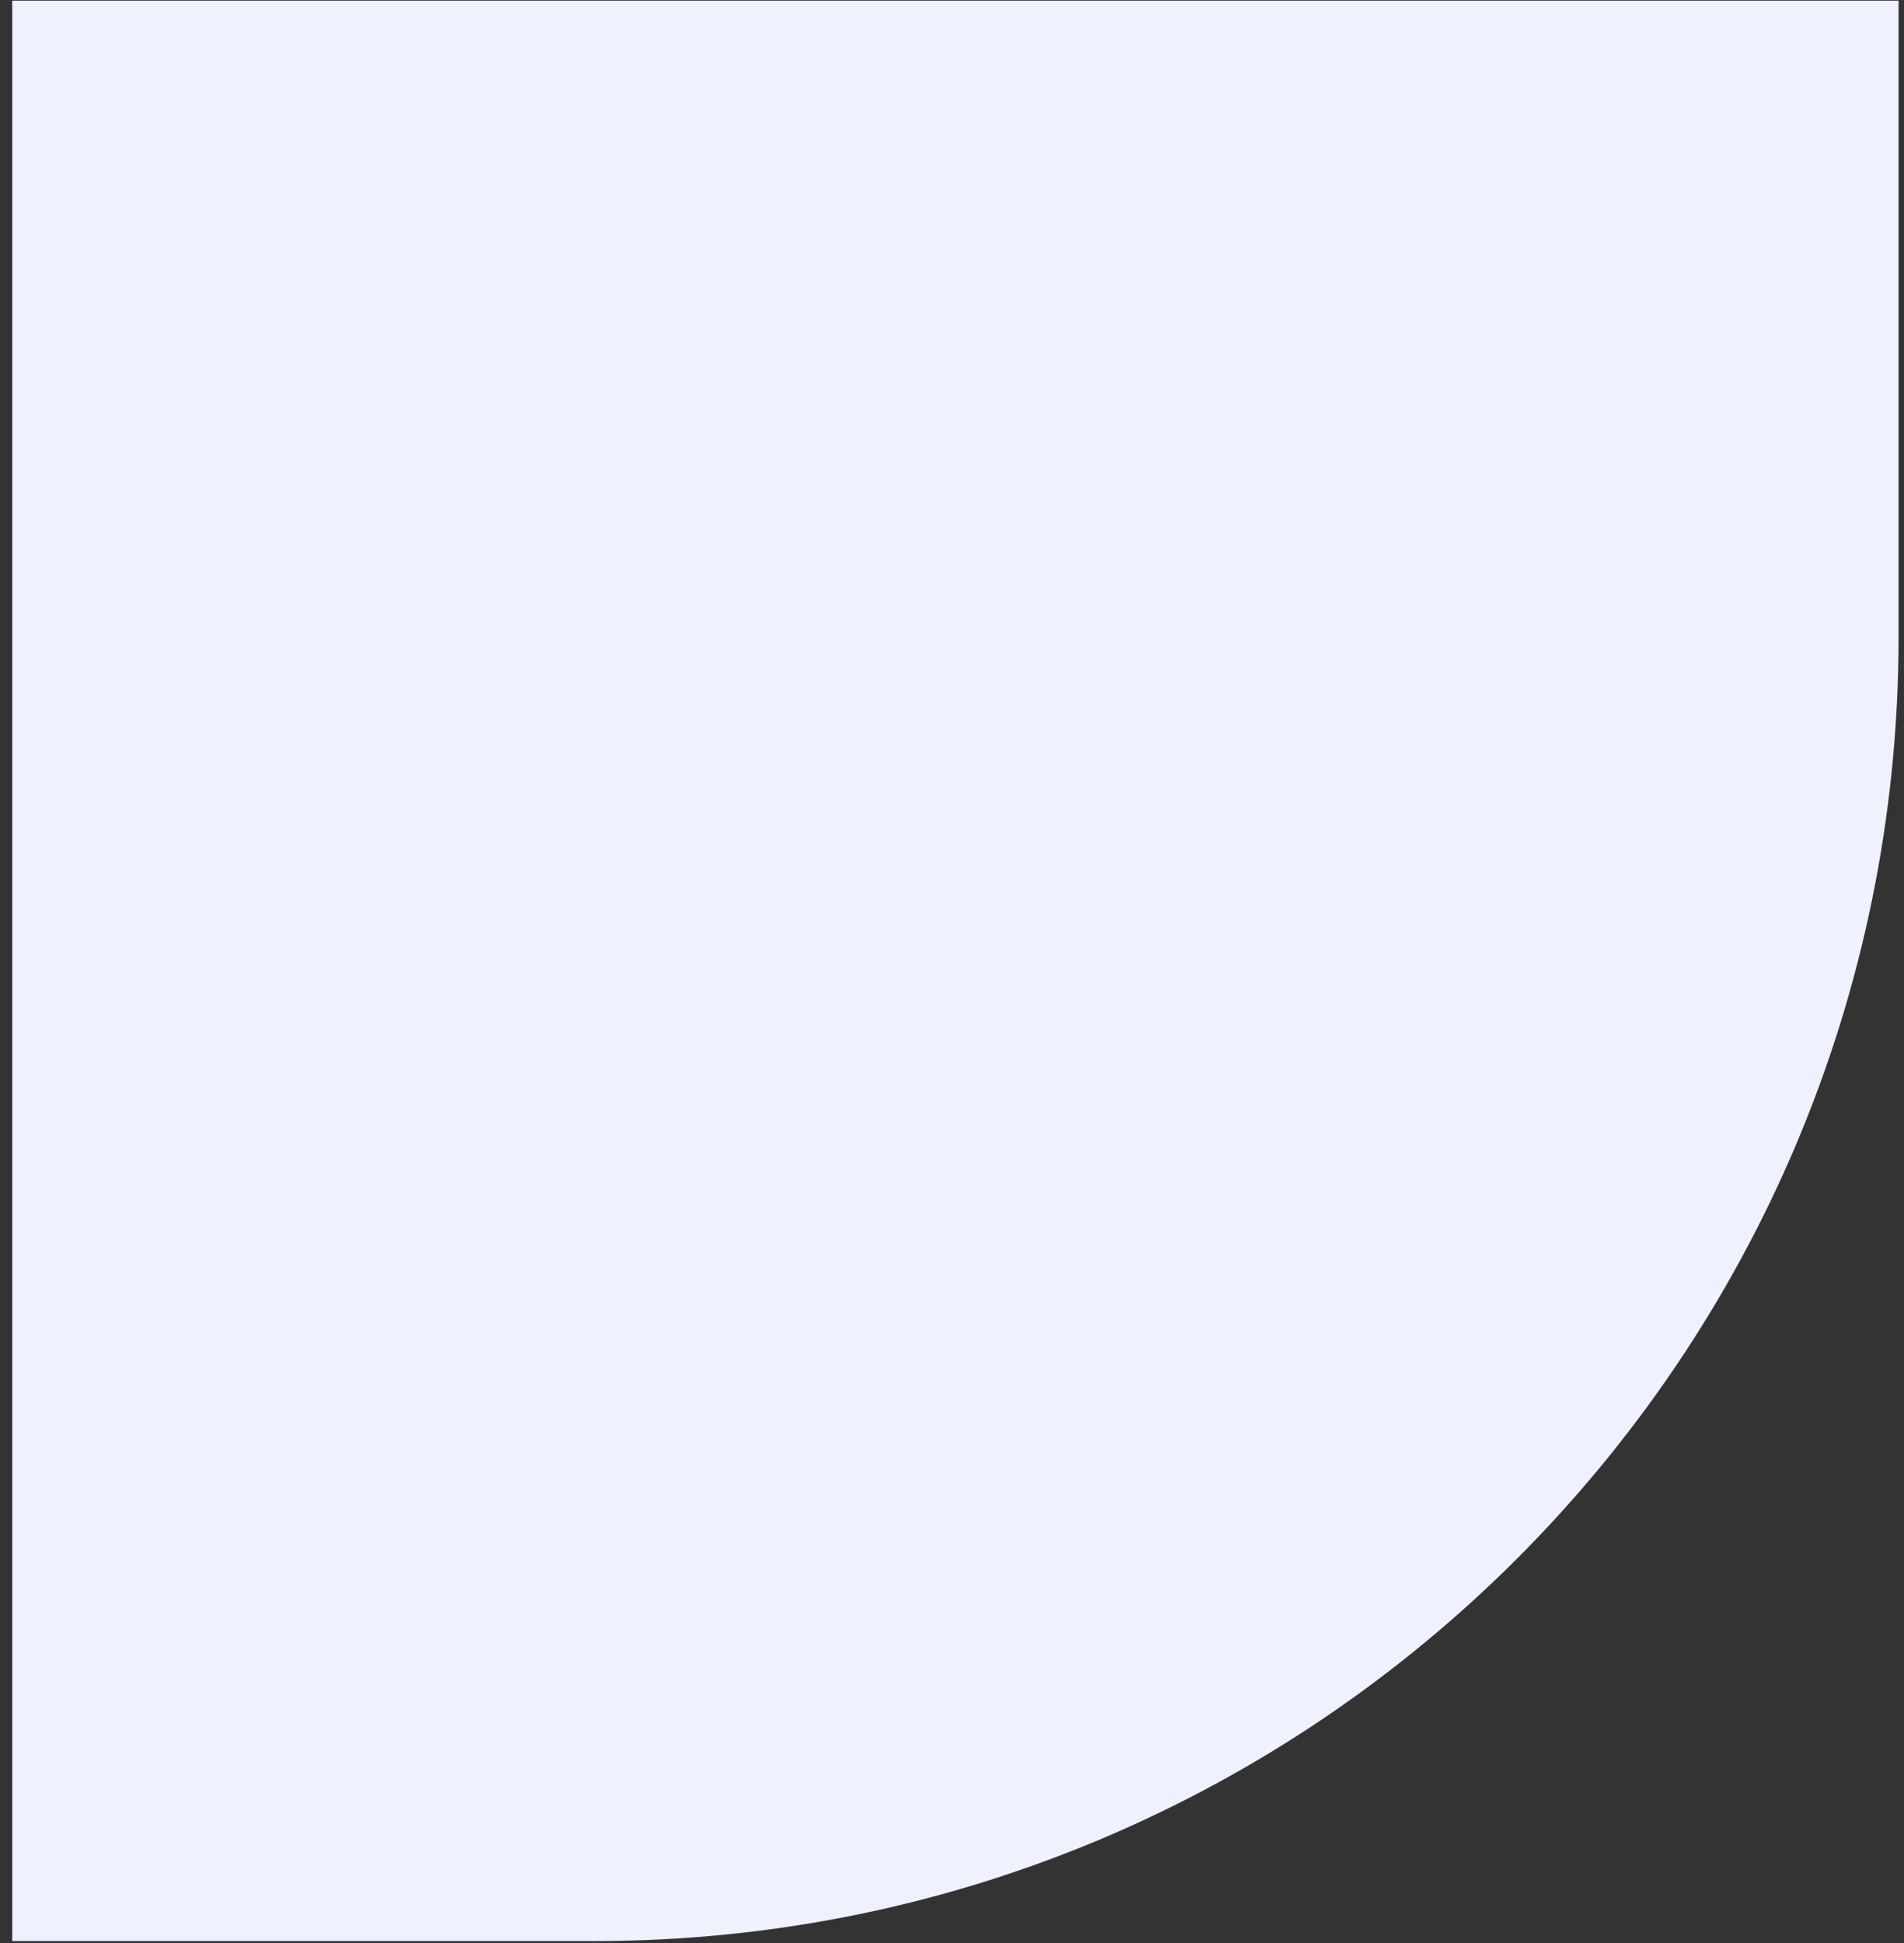 <svg width="146" height="149" viewBox="0 0 146 149" fill="none" xmlns="http://www.w3.org/2000/svg">
    <rect x="0" y="0" width="146" height="149" fill="#333333" stroke="none"/>
    <path d="M0.94 0.049H145.584V48.83C145.584 104.059 100.812 148.83 45.584 148.83H0.94V0.049Z" fill="#EFF1FF"/>
</svg>
